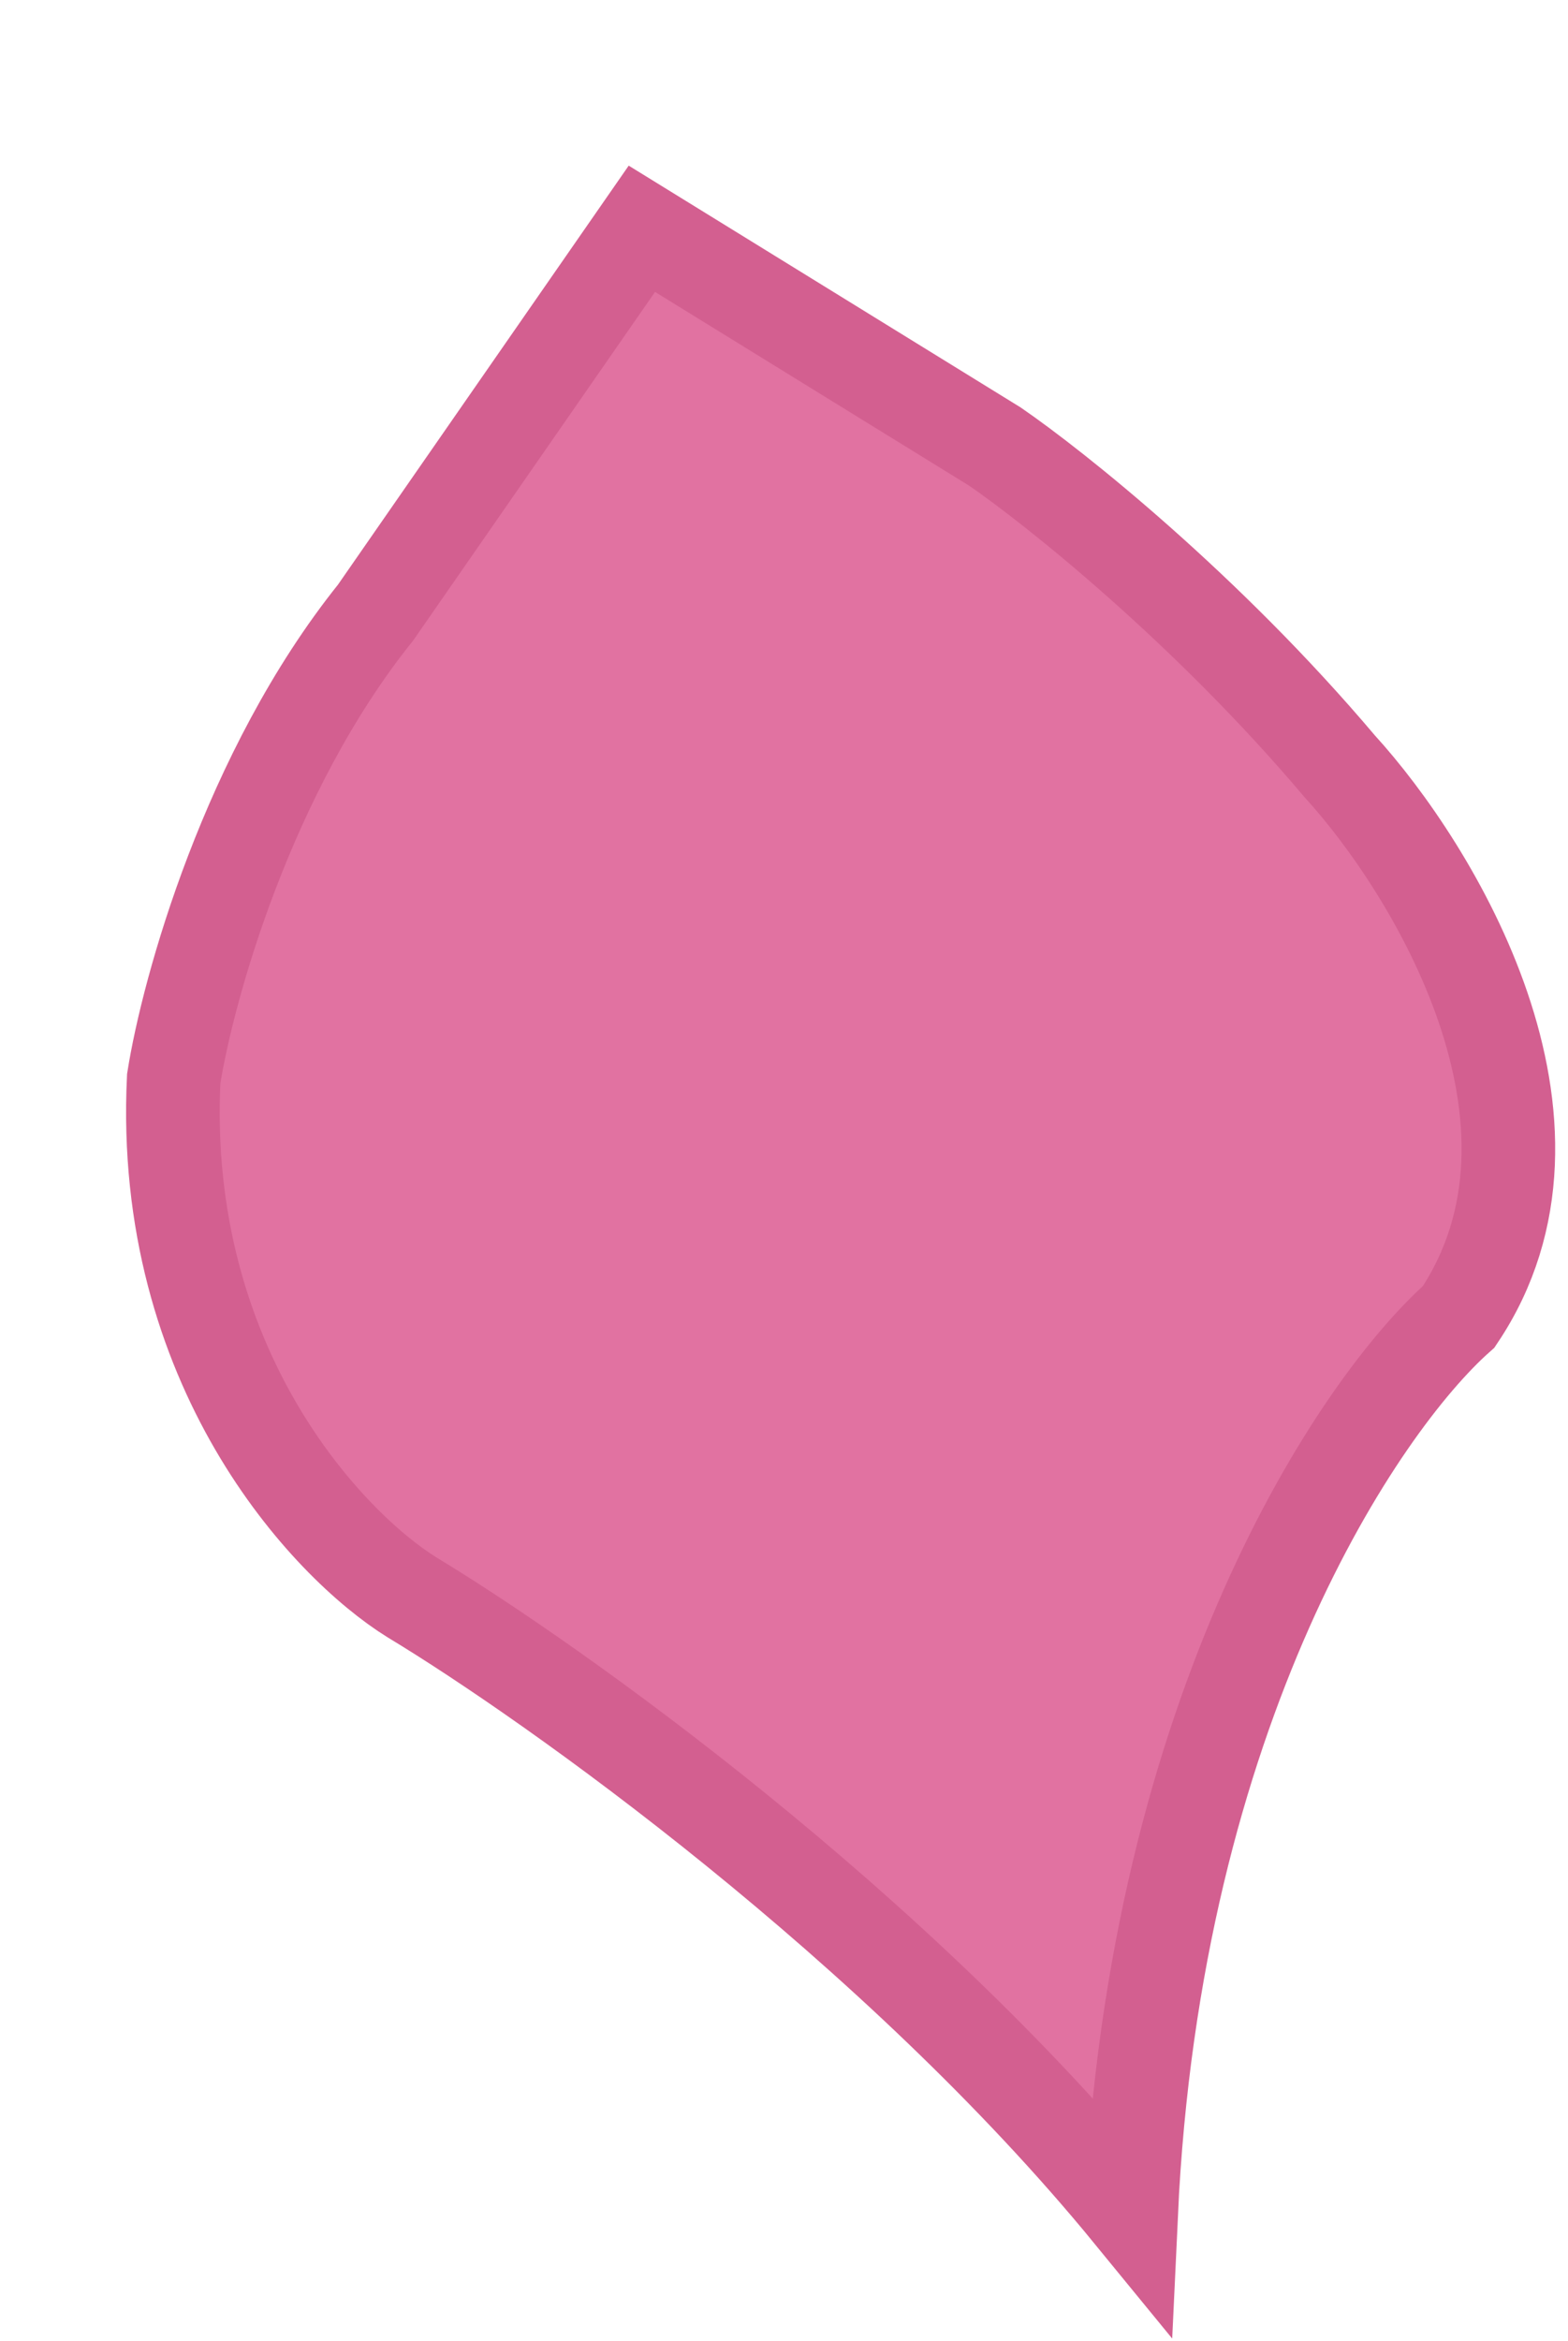<svg  viewBox="0 0 67 100" fill="none" xmlns="http://www.w3.org/2000/svg">
<g filter="url(#filter0_d_3013_252)">
<path d="M57.33 49.244C53.081 53.012 44.332 65.955 43.331 87.583C33.228 75.241 18.637 64.871 12.605 61.229C8.965 58.968 1.833 51.372 2.422 39.078C3.022 35.277 5.585 25.974 11.044 19.171L22.427 2.772L37.517 12.078C40.057 13.824 46.557 19 52.243 25.729C56.25 30.116 62.878 40.962 57.33 49.244Z" fill="#E172A1" class="petal" />
<path d="M57.33 49.244C53.081 53.012 44.332 65.955 43.331 87.583C33.228 75.241 18.637 64.871 12.605 61.229C8.965 58.968 1.833 51.372 2.422 39.078C3.022 35.277 5.585 25.974 11.044 19.171L22.427 2.772L37.517 12.078C40.057 13.824 46.557 19 52.243 25.729C56.25 30.116 62.878 40.962 57.33 49.244Z" stroke="#D35F90" class="petal" stroke-width="4"/>
</g>
<defs>
<filter id="filter0_d_3013_252" x="0.388" y="0.075" width="66.064" height="99.811" filterUnits="userSpaceOnUse" color-interpolation-filters="sRGB">
<feFlood flood-opacity="0" result="BackgroundImageFix"/>
<feColorMatrix in="SourceAlpha" type="matrix" values="0 0 0 0 0 0 0 0 0 0 0 0 0 0 0 0 0 0 127 0" result="hardAlpha"/>
<feOffset dx="5" dy="7"/>
<feComposite in2="hardAlpha" operator="out"/>
<feColorMatrix type="matrix" values="0 0 0 0 0.486 0 0 0 0 0.439 0 0 0 0 0.635 0 0 0 1 0"/>
<feBlend mode="normal" in2="BackgroundImageFix" result="effect1_dropShadow_3013_252"/>
<feBlend mode="normal" in="SourceGraphic" in2="effect1_dropShadow_3013_252" result="shape"/>
</filter>
</defs>
</svg>
